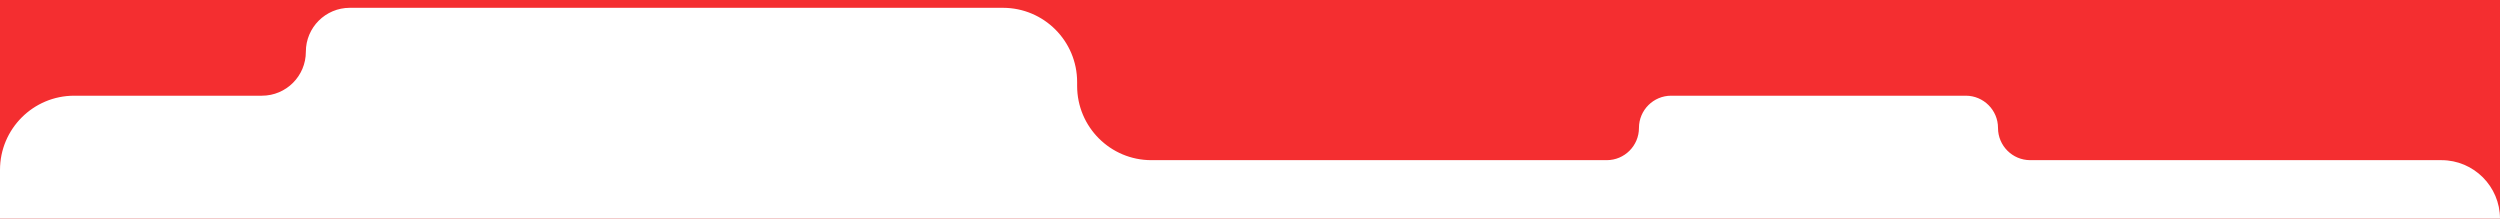 <svg width="1920" height="168" viewBox="0 0 1920 168" fill="none" xmlns="http://www.w3.org/2000/svg">
<rect x="0" y="0" width="1920" height="168" fill="#333333" stroke="none"/>
<g clip-path="url(#clip0_1469_45197)">
<rect width="1920" height="168" fill="#F42E30"/>
<path d="M201.144 73.5L57 73.5C25.52 73.5 0 99.02 0 130.5L0 168L1920 168C1920 143.147 1899.85 123 1875 123L1559.22 123C1545.55 123 1534.47 111.919 1534.47 98.25C1534.47 84.581 1523.39 73.5 1509.72 73.5L1283.47 73.5C1269.8 73.5 1258.72 84.581 1258.72 98.25C1258.72 111.919 1247.64 123 1233.97 123L884.234 123C852.754 123 827.234 97.48 827.234 66V63C827.234 31.52 801.714 6 770.234 6L268.644 6C250.004 6 234.894 21.11 234.894 39.75C234.894 58.39 219.783 73.5 201.144 73.5Z" fill="white"/>
</g>
<defs>
<clipPath id="clip0_1469_45197">
<rect width="1920" height="168" fill="white"/>
</clipPath>
</defs>
</svg>
